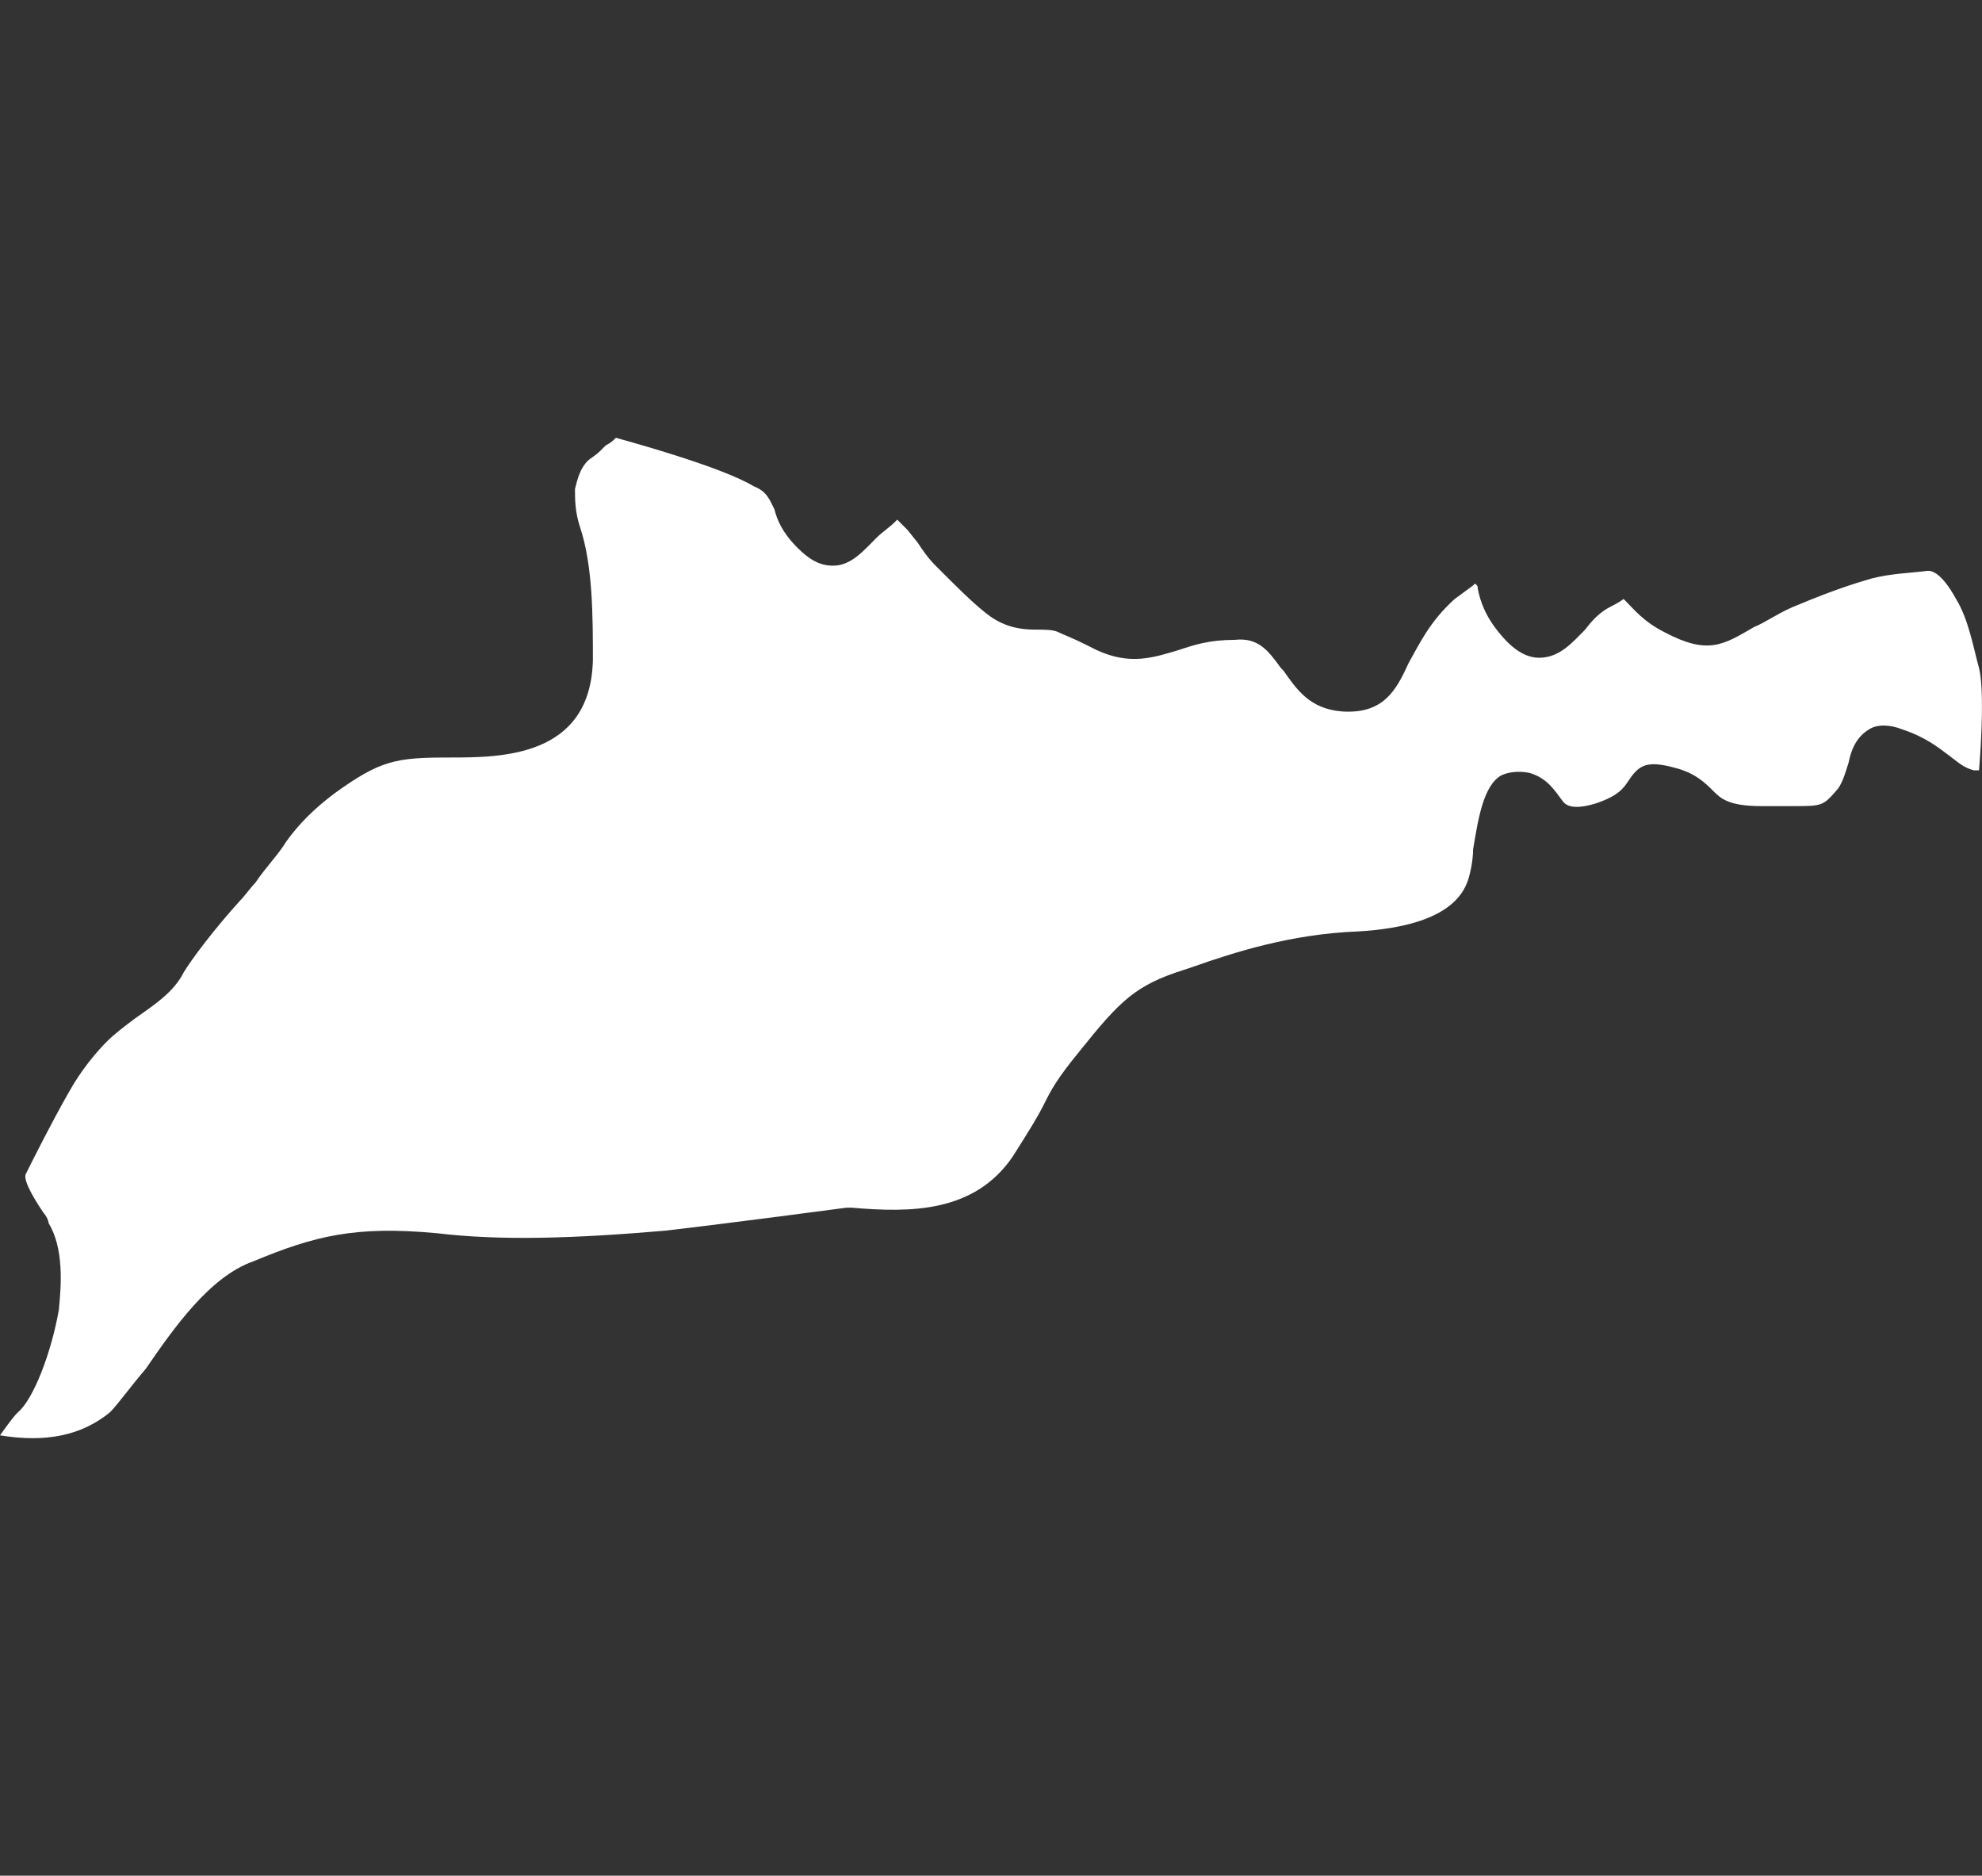 <?xml version="1.0" encoding="utf-8"?>
<!-- Generator: Adobe Illustrator 19.2.1, SVG Export Plug-In . SVG Version: 6.00 Build 0)  -->
<svg version="1.1" id="Layer_1" xmlns="http://www.w3.org/2000/svg" xmlns:xlink="http://www.w3.org/1999/xlink" x="0px" y="0px"
	 viewBox="0 0 465 440" style="enable-background:new 0 0 465 440;" xml:space="preserve">
<rect x="0" y="0" width="465" height="440" fill="#333333" stroke="none"/>
<style type="text/css">
	.st0{fill:#FFFFFF;}
</style>
<path class="st0" d="M374.3,188.5c5.4-1.8,6.6-3.6,7.8-5.4c2.4-3.6,4.2-4.8,10.8-3c4.8,1.2,7.2,3.6,9,5.4c1.8,1.8,3.6,3.6,11.4,3.6
	c3,0,4.8,0,7.2,0c7.2,0,7.2,0,10.8-4.2c1.2-1.8,1.8-4.2,2.4-6c0.6-3,1.8-6,4.8-7.8c1.8-1.2,4.8-1.2,7.8,0c5.4,1.8,8.4,4.2,10.8,6
	s3.6,3,6,3.6h0.6h0.6c0.6-7.2,1.2-19.2,0-24c-1.2-4.2-2.4-11.4-5.4-16.2c-3.6-6.6-6-6.6-6.6-6.6c-4.8,0.6-8.4,0.6-13.2,1.8
	c-4.2,1.2-9.6,3-16.8,6c-4.8,1.8-7.8,4.2-10.8,5.4c-7.2,4.2-10.8,6.6-21,1.2c-4.8-2.4-7.2-5.4-9-7.2l-0.6-0.6c0,0-0.6,0.6-3,1.8
	s-4.2,3-6,5.4c-3,3-6,6.6-10.8,6.6c-3,0-6-1.8-9-5.4c-3.6-4.2-4.8-7.8-5.4-10.8c0-0.6,0-0.6-0.6-1.2c-0.6,0.6-2.4,1.8-4.8,3.6
	c-6,5.4-8.4,10.8-10.8,15c-3,6.6-6,12-15.6,11.4c-7.8-0.6-10.8-5.4-13.8-9.6l-0.6-0.6c-3-4.2-5.4-7.2-10.8-6.6
	c-6,0-9.6,1.2-13.2,2.4c-6,1.8-11.4,3.6-19.2,0l-2.4-1.2c-3.6-1.8-5.4-2.4-6.6-3s-3-0.6-5.4-0.6c-4.8,0-8.4-1.2-12-4.2
	c-3-2.4-6.6-6-10.8-10.2l-0.6-0.6c-1.8-1.8-3-3.6-4.2-5.4l-2.4-3c-0.6-0.6-1.2-1.2-1.8-1.8c-0.6-0.6-0.6-0.6-0.6-0.6s0,0-0.6,0.6
	c-1.2,1.2-3,2.4-4.2,3.6c-3,3-6,6.6-10.2,6.6c-3,0-5.4-1.2-8.4-4.2c-3.6-3.6-4.8-6.6-5.4-9c-1.2-2.4-1.8-4.2-4.8-5.4
	c-3-1.8-10.8-5.4-32.4-11.4c-0.6,0.6-1.2,1.2-2.4,1.8l-1.2,1.2c-1.2,1.2-2.4,1.8-3,2.4c-1.8,1.8-2.4,4.2-3,6.6c0,2.4,0,5.4,1.2,9
	c3,9,3,21,3,31.2c-0.6,22.8-21.6,22.8-33.6,22.8c-12.6,0-16.2,0.6-27,8.4c-4.8,3.6-8.4,7.2-11.4,11.4c-1.8,3-4.8,6-7.2,9.6
	c-1.2,1.2-2.4,3-3.6,4.2c-6,6.6-11.4,13.8-13.2,16.8c-2.4,4.8-7.2,7.8-11.4,10.8c-2.4,1.8-4.8,3.6-6.6,5.4c-2.4,2.4-6,6.6-9,12
	C12,263.5,7.8,271.9,6,275.5c-0.6,1.8,3,7.2,4.2,9c0.6,0.6,1.2,1.8,1.2,2.4c3.6,6,3,14.4,2.4,20.4c-1.8,10.2-6,21-9.6,24
	c-0.6,0.6-1.2,1.2-4.2,5.4c10.8,1.8,19.2,0,25.8-5.4c1.8-1.8,4.8-6,8.4-10.2c6.6-9.6,15-21.6,25.2-25.2c14.4-6,24-8.4,43.2-6.6
	c15,1.8,32.4,1.2,53.4-0.6c15.6-1.8,42.6-5.4,42.6-5.4h0.6h0.6c13.8,1.2,28.8,1.2,37.8-12c4.2-6.6,6-9.6,7.2-12
	c1.8-3.6,3-6,8.4-12.6c9.6-12,13.2-15.6,24.6-19.2l1.8-0.6c10.2-3.6,23.4-7.8,39-8.4c10.2-0.6,22.8-3,25.8-12
	c0.6-1.8,1.2-4.8,1.2-7.2c1.2-7.2,2.4-15,6.6-17.4c1.2-0.6,3.6-1.2,6.6-0.6c4.2,1.2,6,4.2,7.8,6.6
	C367.1,188.5,368.3,190.3,374.3,188.5z"/>
</svg>
